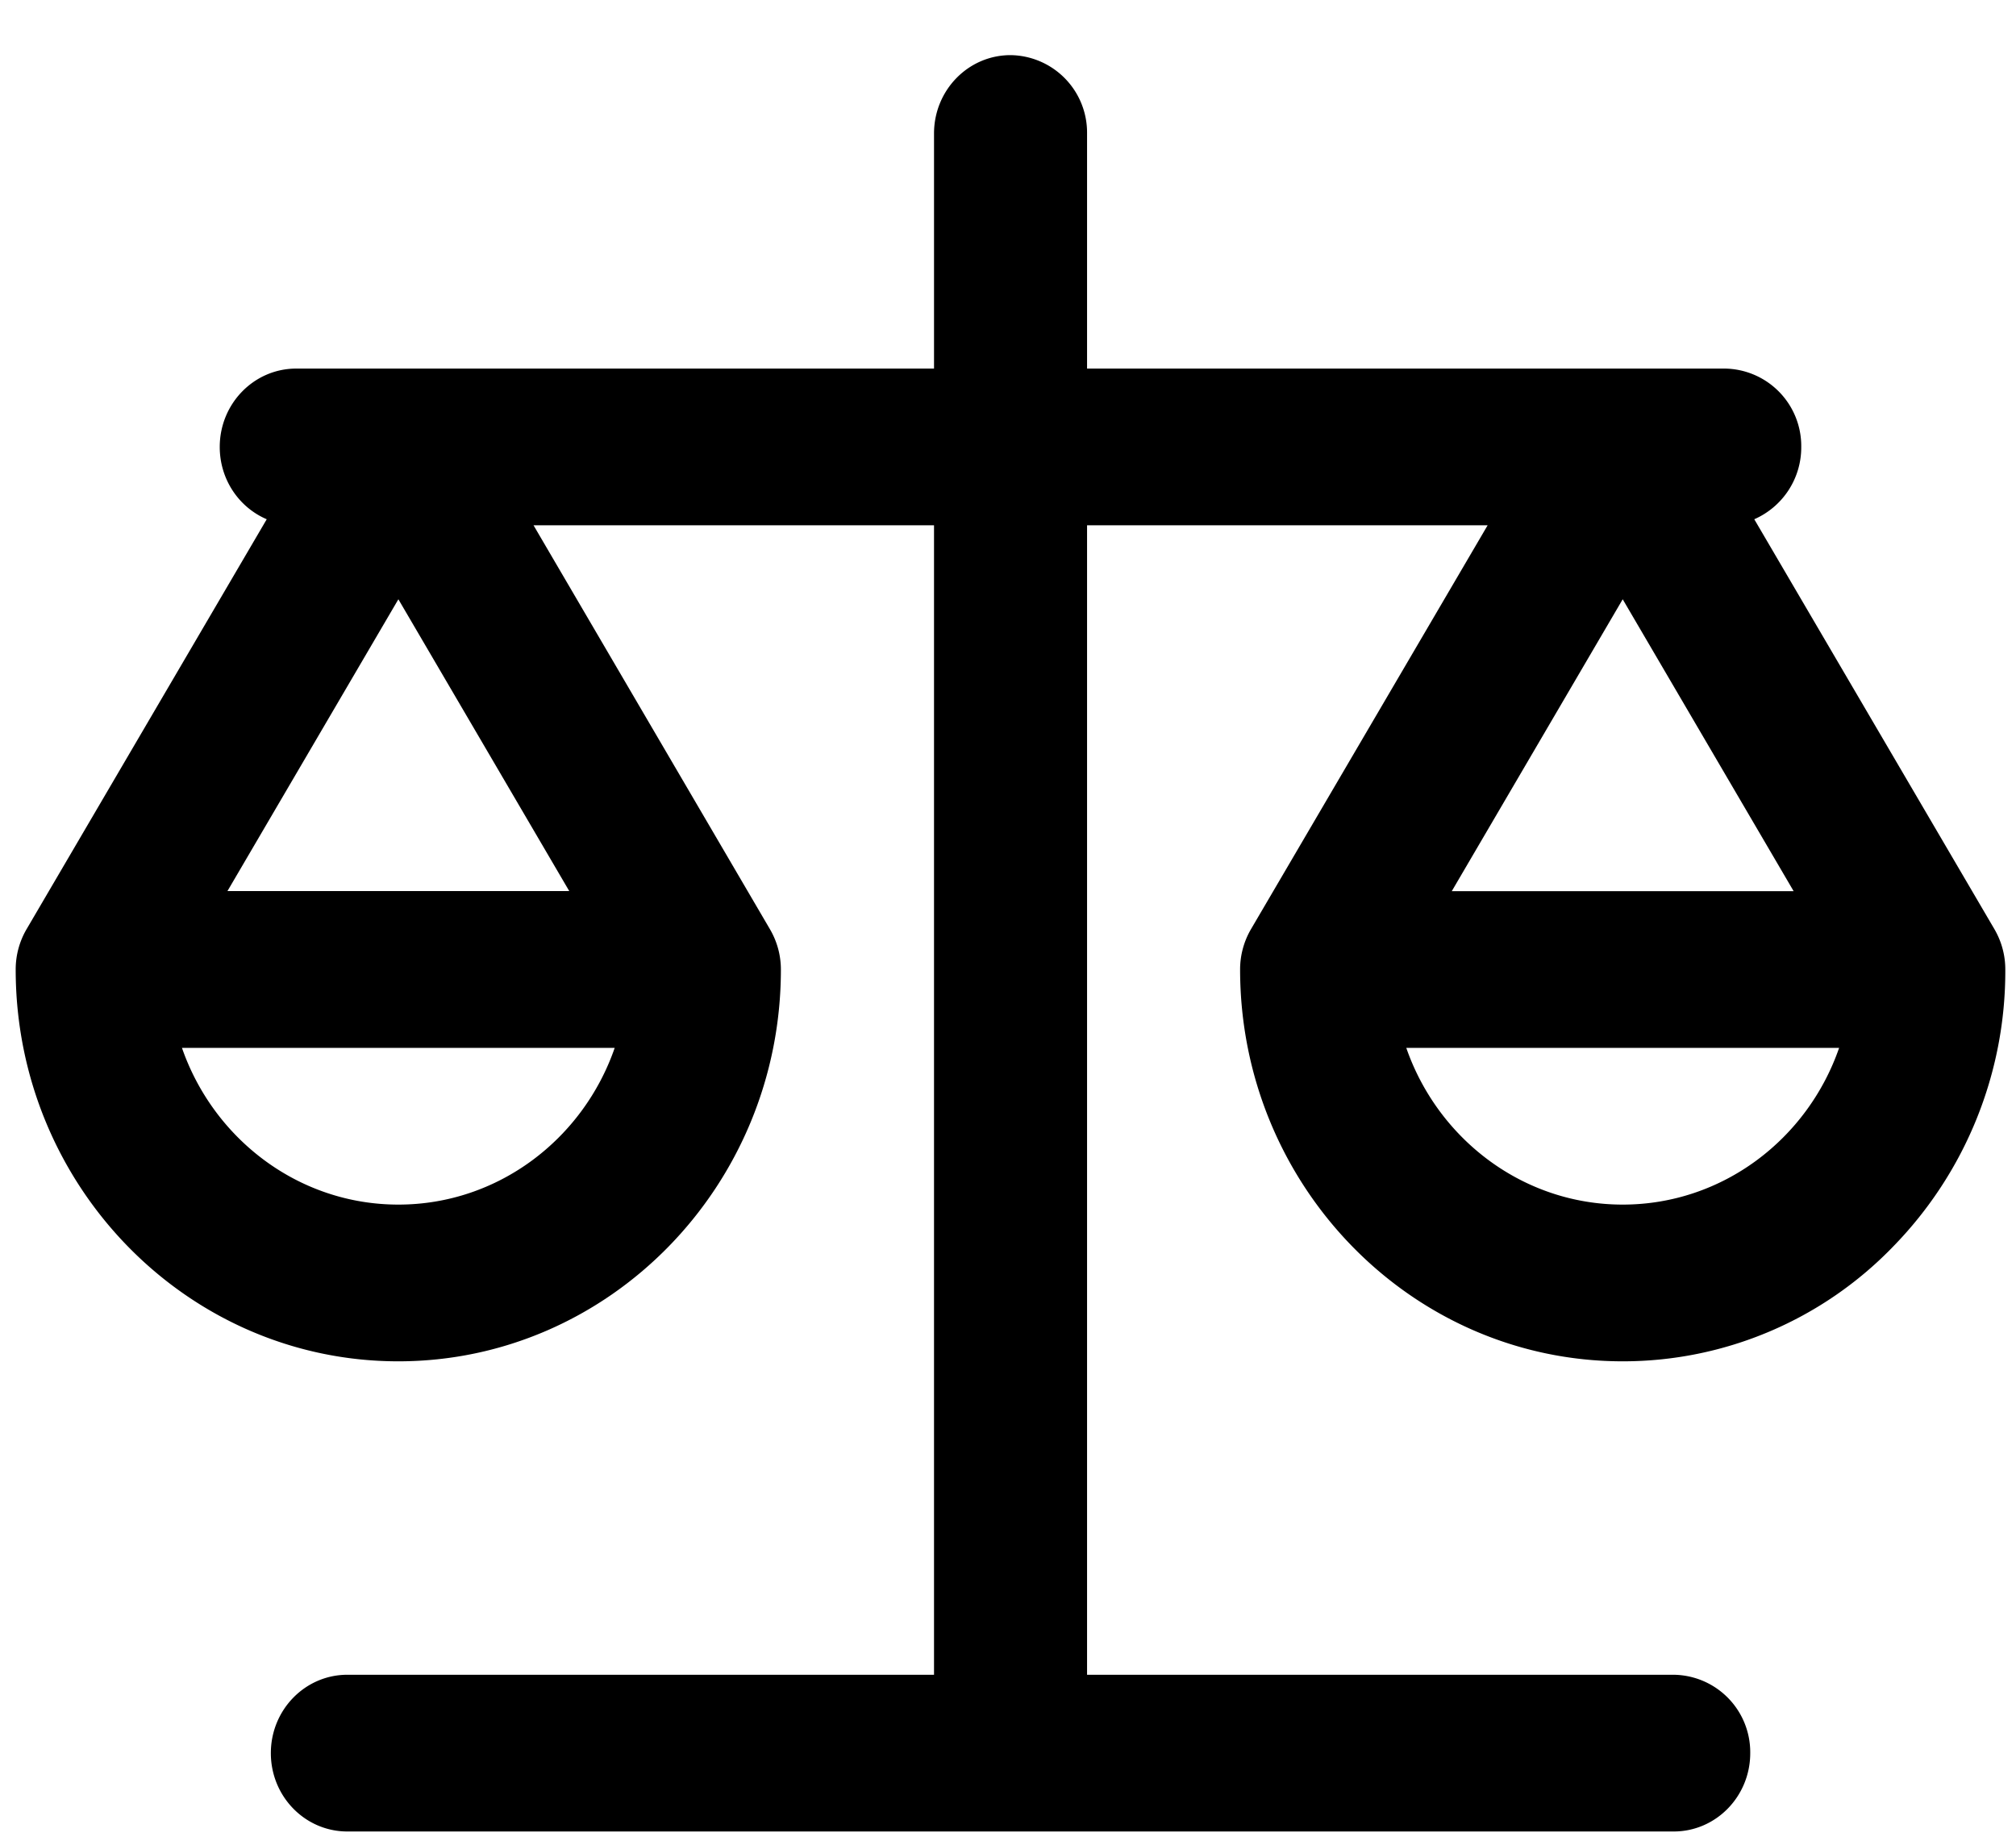 <svg width="23" height="21" fill="none" xmlns="http://www.w3.org/2000/svg"><path d="M14.148 11.06c0 2.466 1.958 4.471 4.365 4.471a4.285 4.285 0 003.086-1.31 4.496 4.496 0 001.279-3.16.91.91 0 00-.124-.46l-2.74-4.677a.895.895 0 00.536-.825.884.884 0 00-.873-.894h-7.275V1.523a.884.884 0 00-.873-.894c-.482 0-.873.4-.873.894v2.682H3.38c-.482 0-.873.4-.873.894 0 .372.22.69.536.825l-2.74 4.677a.91.91 0 00-.124.46c0 2.465 1.958 4.47 4.365 4.47s4.365-2.005 4.365-4.47a.91.91 0 00-.125-.46L6.087 5.993h4.569v13.114H3.963c-.482 0-.873.4-.873.894s.39.894.873.894h15.132c.482 0 .873-.4.873-.894a.884.884 0 00-.873-.894h-6.693V5.993h4.57l-2.7 4.608a.91.91 0 00-.124.46zm-9.603 2.683c-1.138 0-2.108-.748-2.469-1.788h4.937c-.36 1.04-1.33 1.788-2.468 1.788zm1.95-3.577h-3.9l1.95-3.329 1.95 3.33zm12.018-3.329l1.95 3.33h-3.9l1.95-3.33zm2.469 5.118c-.36 1.04-1.33 1.788-2.469 1.788-1.138 0-2.108-.748-2.469-1.788h4.938z" fill="#000"/></svg>